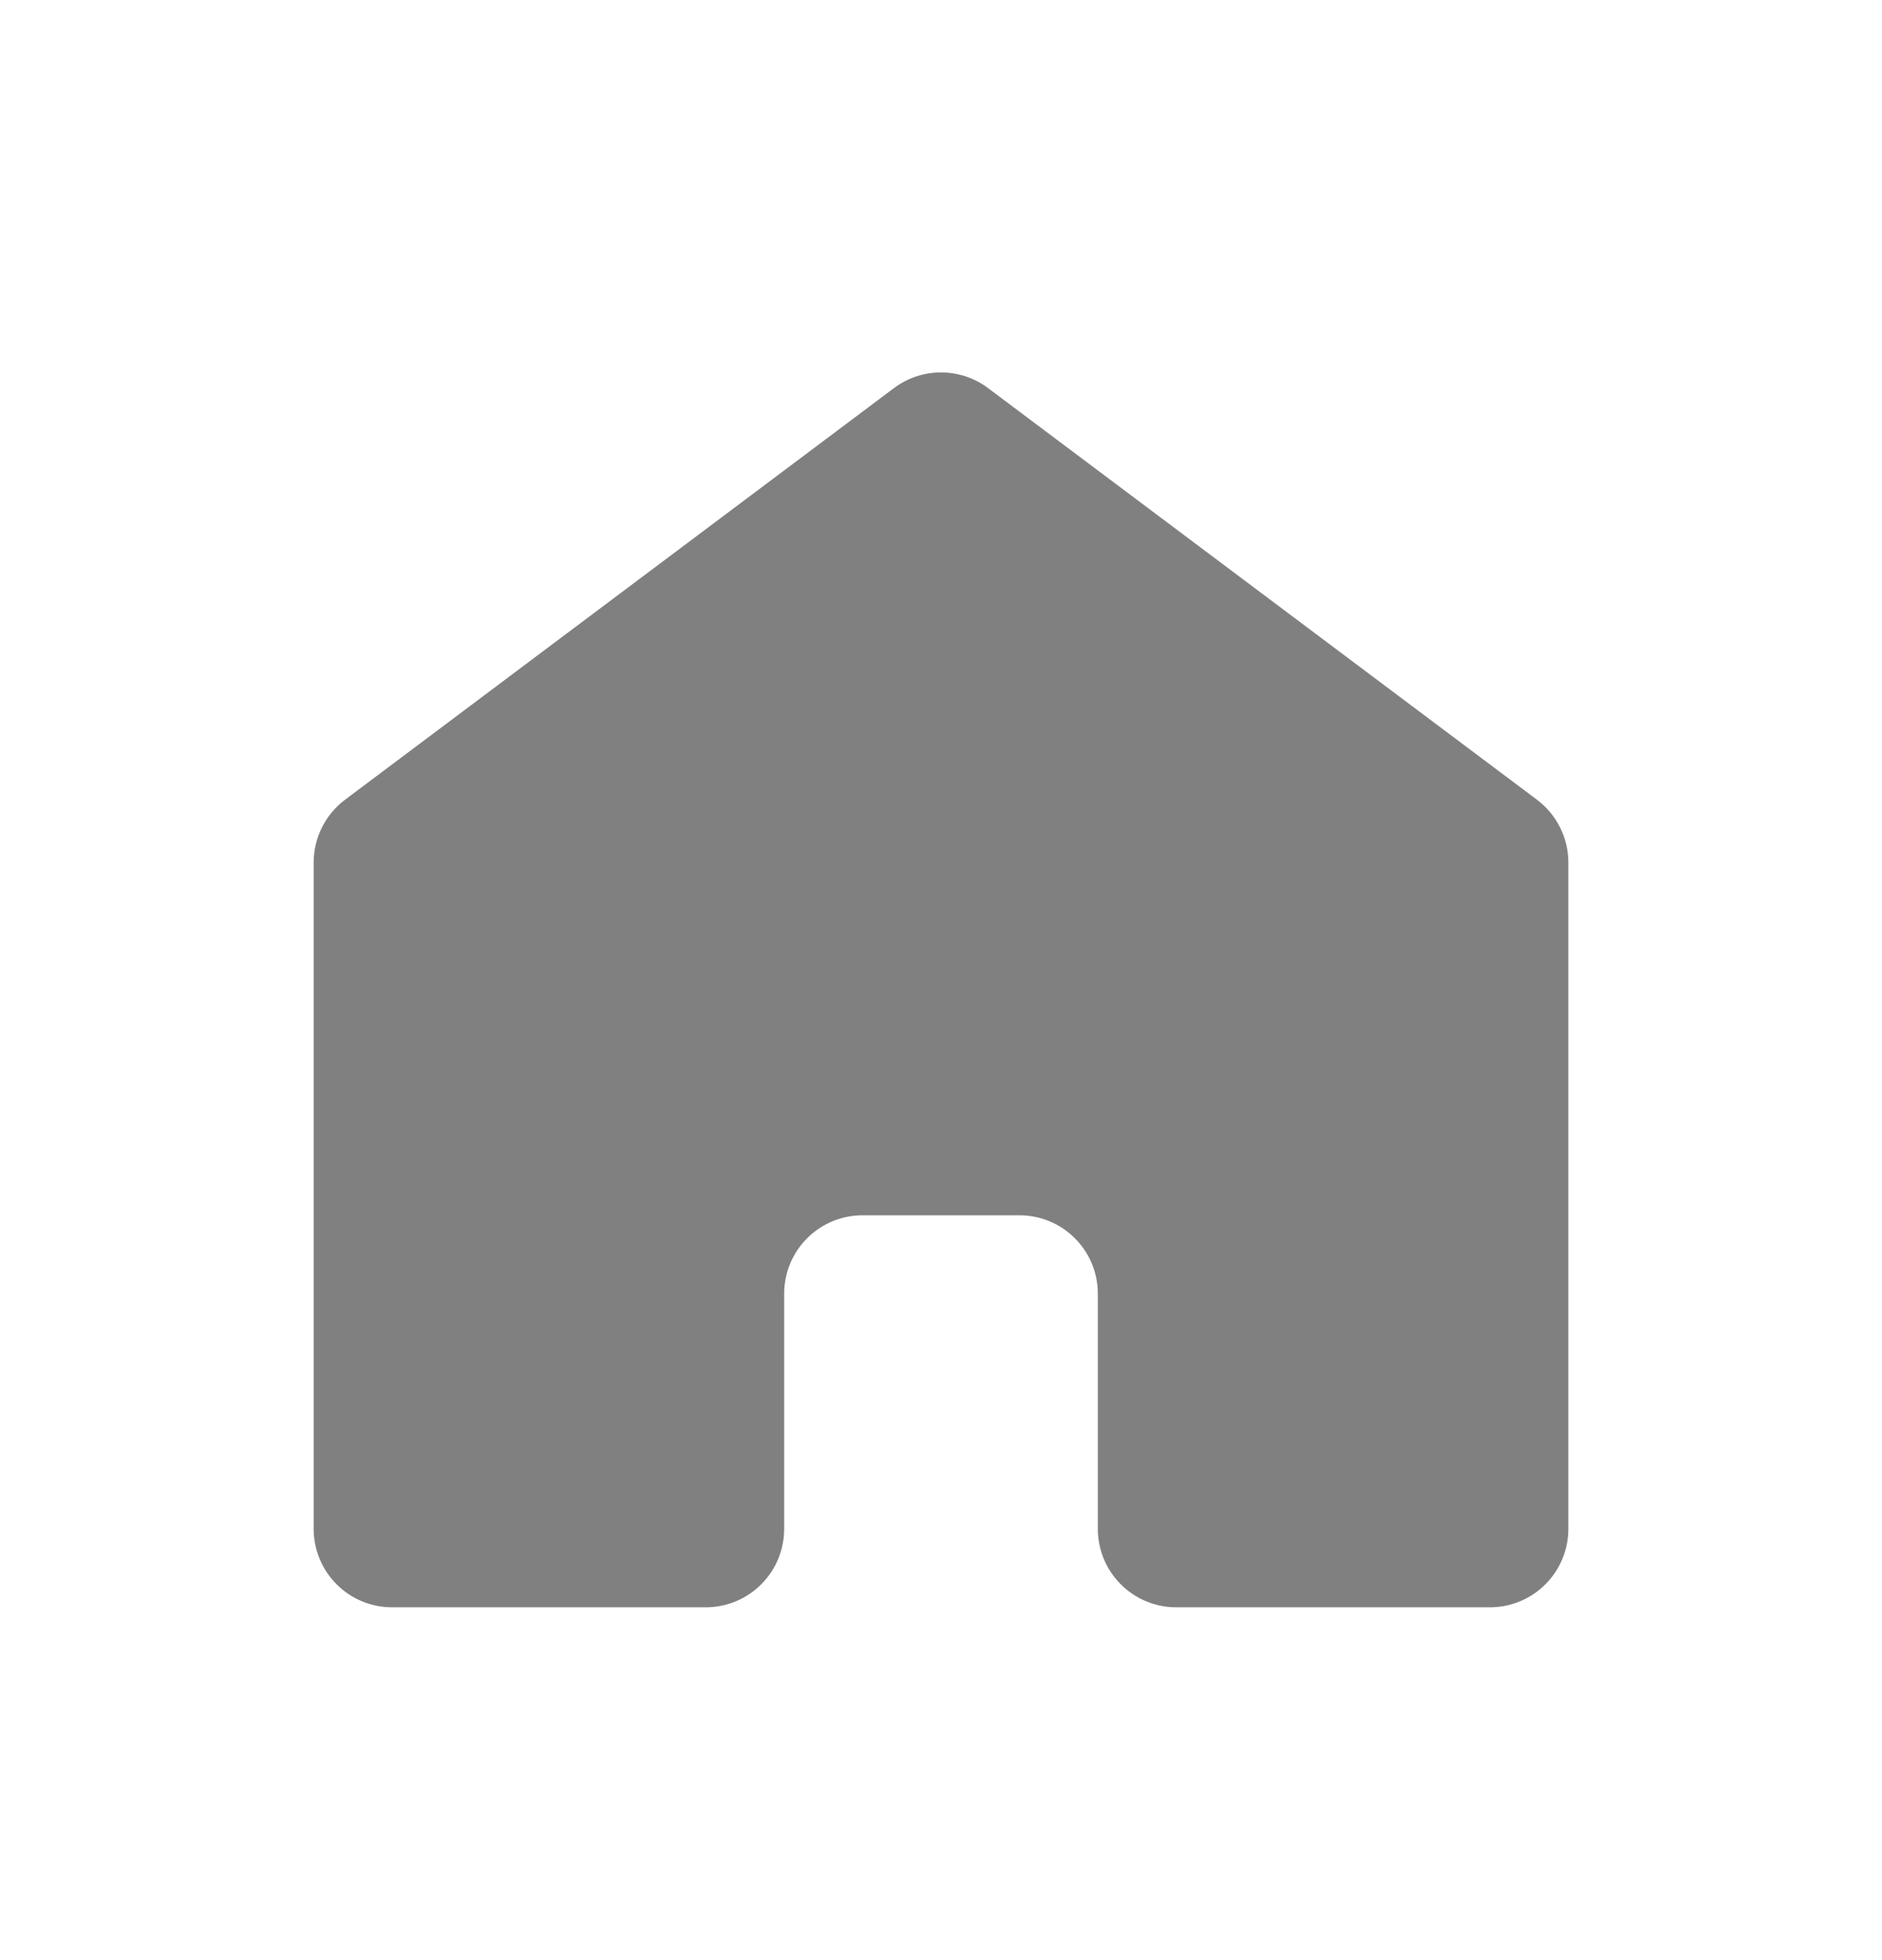 <svg xmlns="http://www.w3.org/2000/svg" width="24" height="25" viewBox="0 0 24 25" fill="none">
  <path d="M20 19.5V11C20 10.845 19.964 10.692 19.894 10.553C19.825 10.414 19.724 10.293 19.6 10.2L12.6 4.95C12.427 4.82 12.216 4.75 12 4.75C11.784 4.75 11.573 4.82 11.4 4.95L4.4 10.2C4.276 10.293 4.175 10.414 4.106 10.553C4.036 10.692 4 10.845 4 11V19.5C4 19.765 4.105 20.02 4.293 20.207C4.48 20.395 4.735 20.5 5 20.5H9C9.265 20.5 9.52 20.395 9.707 20.207C9.895 20.02 10 19.765 10 19.5V16.5C10 16.235 10.105 15.98 10.293 15.793C10.48 15.605 10.735 15.5 11 15.5H13C13.265 15.5 13.52 15.605 13.707 15.793C13.895 15.98 14 16.235 14 16.5V19.5C14 19.765 14.105 20.02 14.293 20.207C14.48 20.395 14.735 20.5 15 20.5H19C19.265 20.5 19.52 20.395 19.707 20.207C19.895 20.02 20 19.765 20 19.5Z" fill="#808080"/>
</svg>
